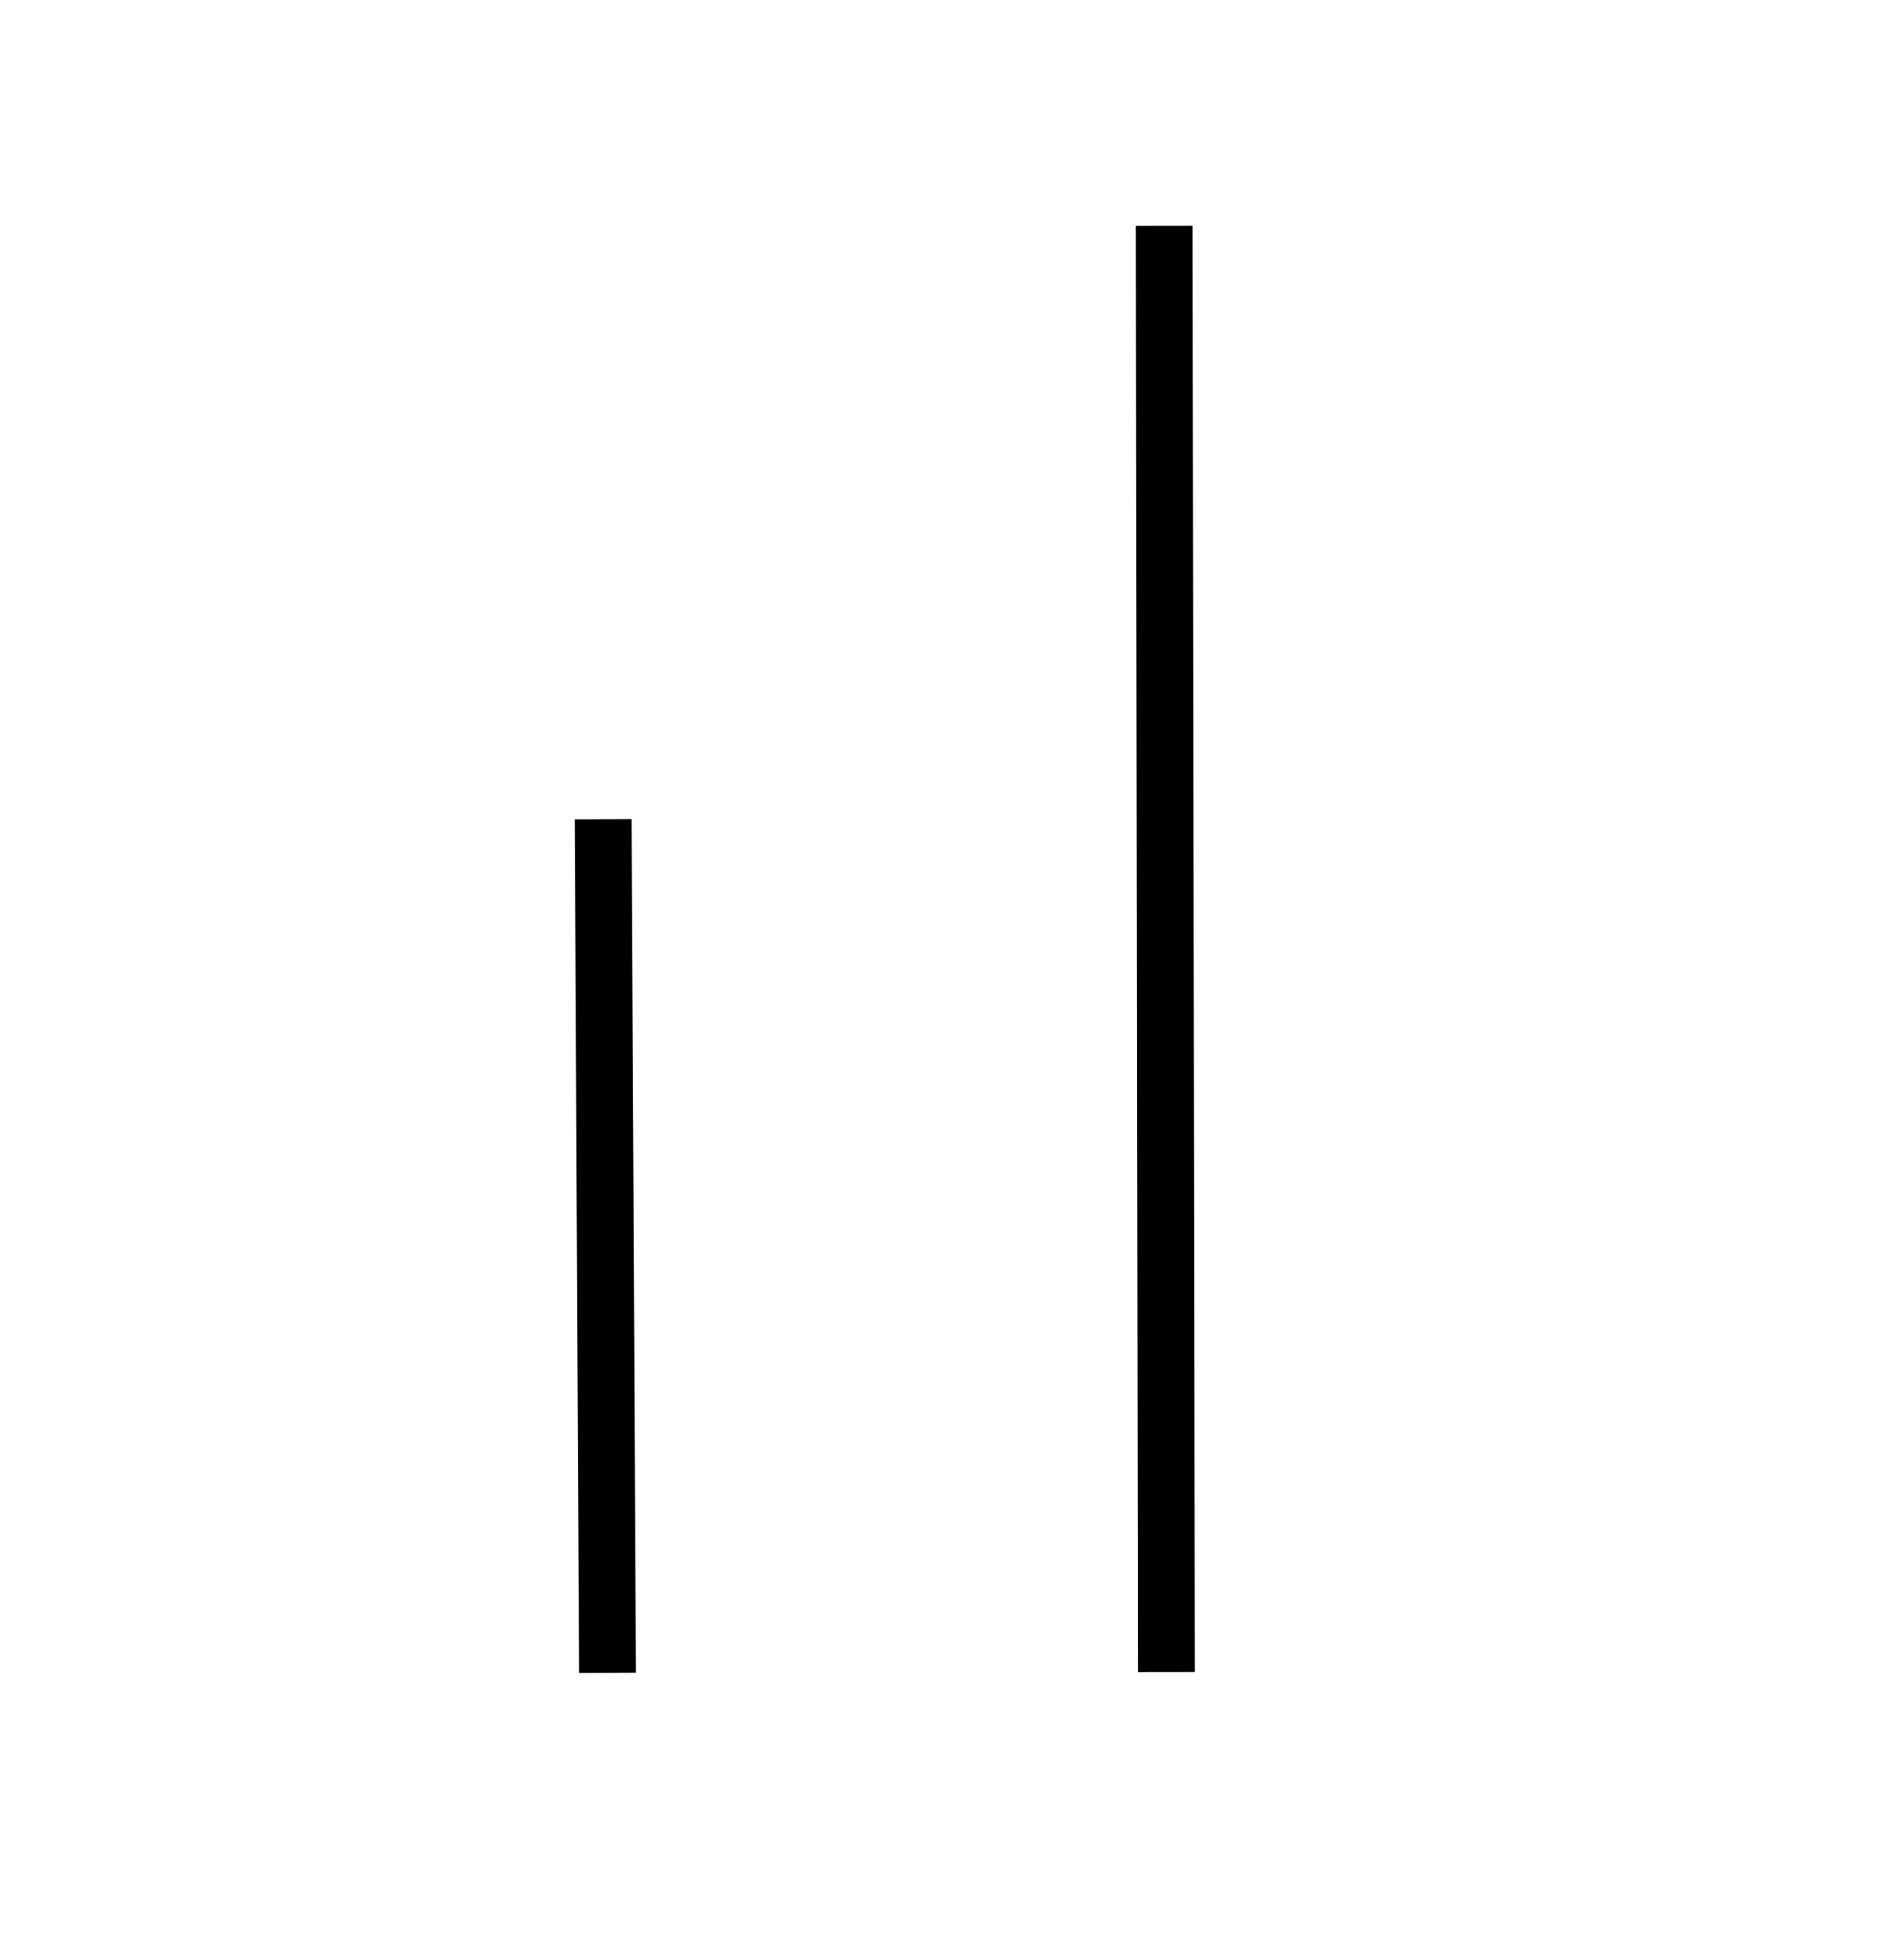 <svg width="47" height="48" viewBox="0 0 47 48" fill="none" xmlns="http://www.w3.org/2000/svg">
<path d="M28.738 5.575L28.792 41.281" stroke="black" stroke-width="1.402"/>
<path d="M14.889 20.225L14.996 41.302" stroke="black" stroke-width="1.402"/>
</svg>

